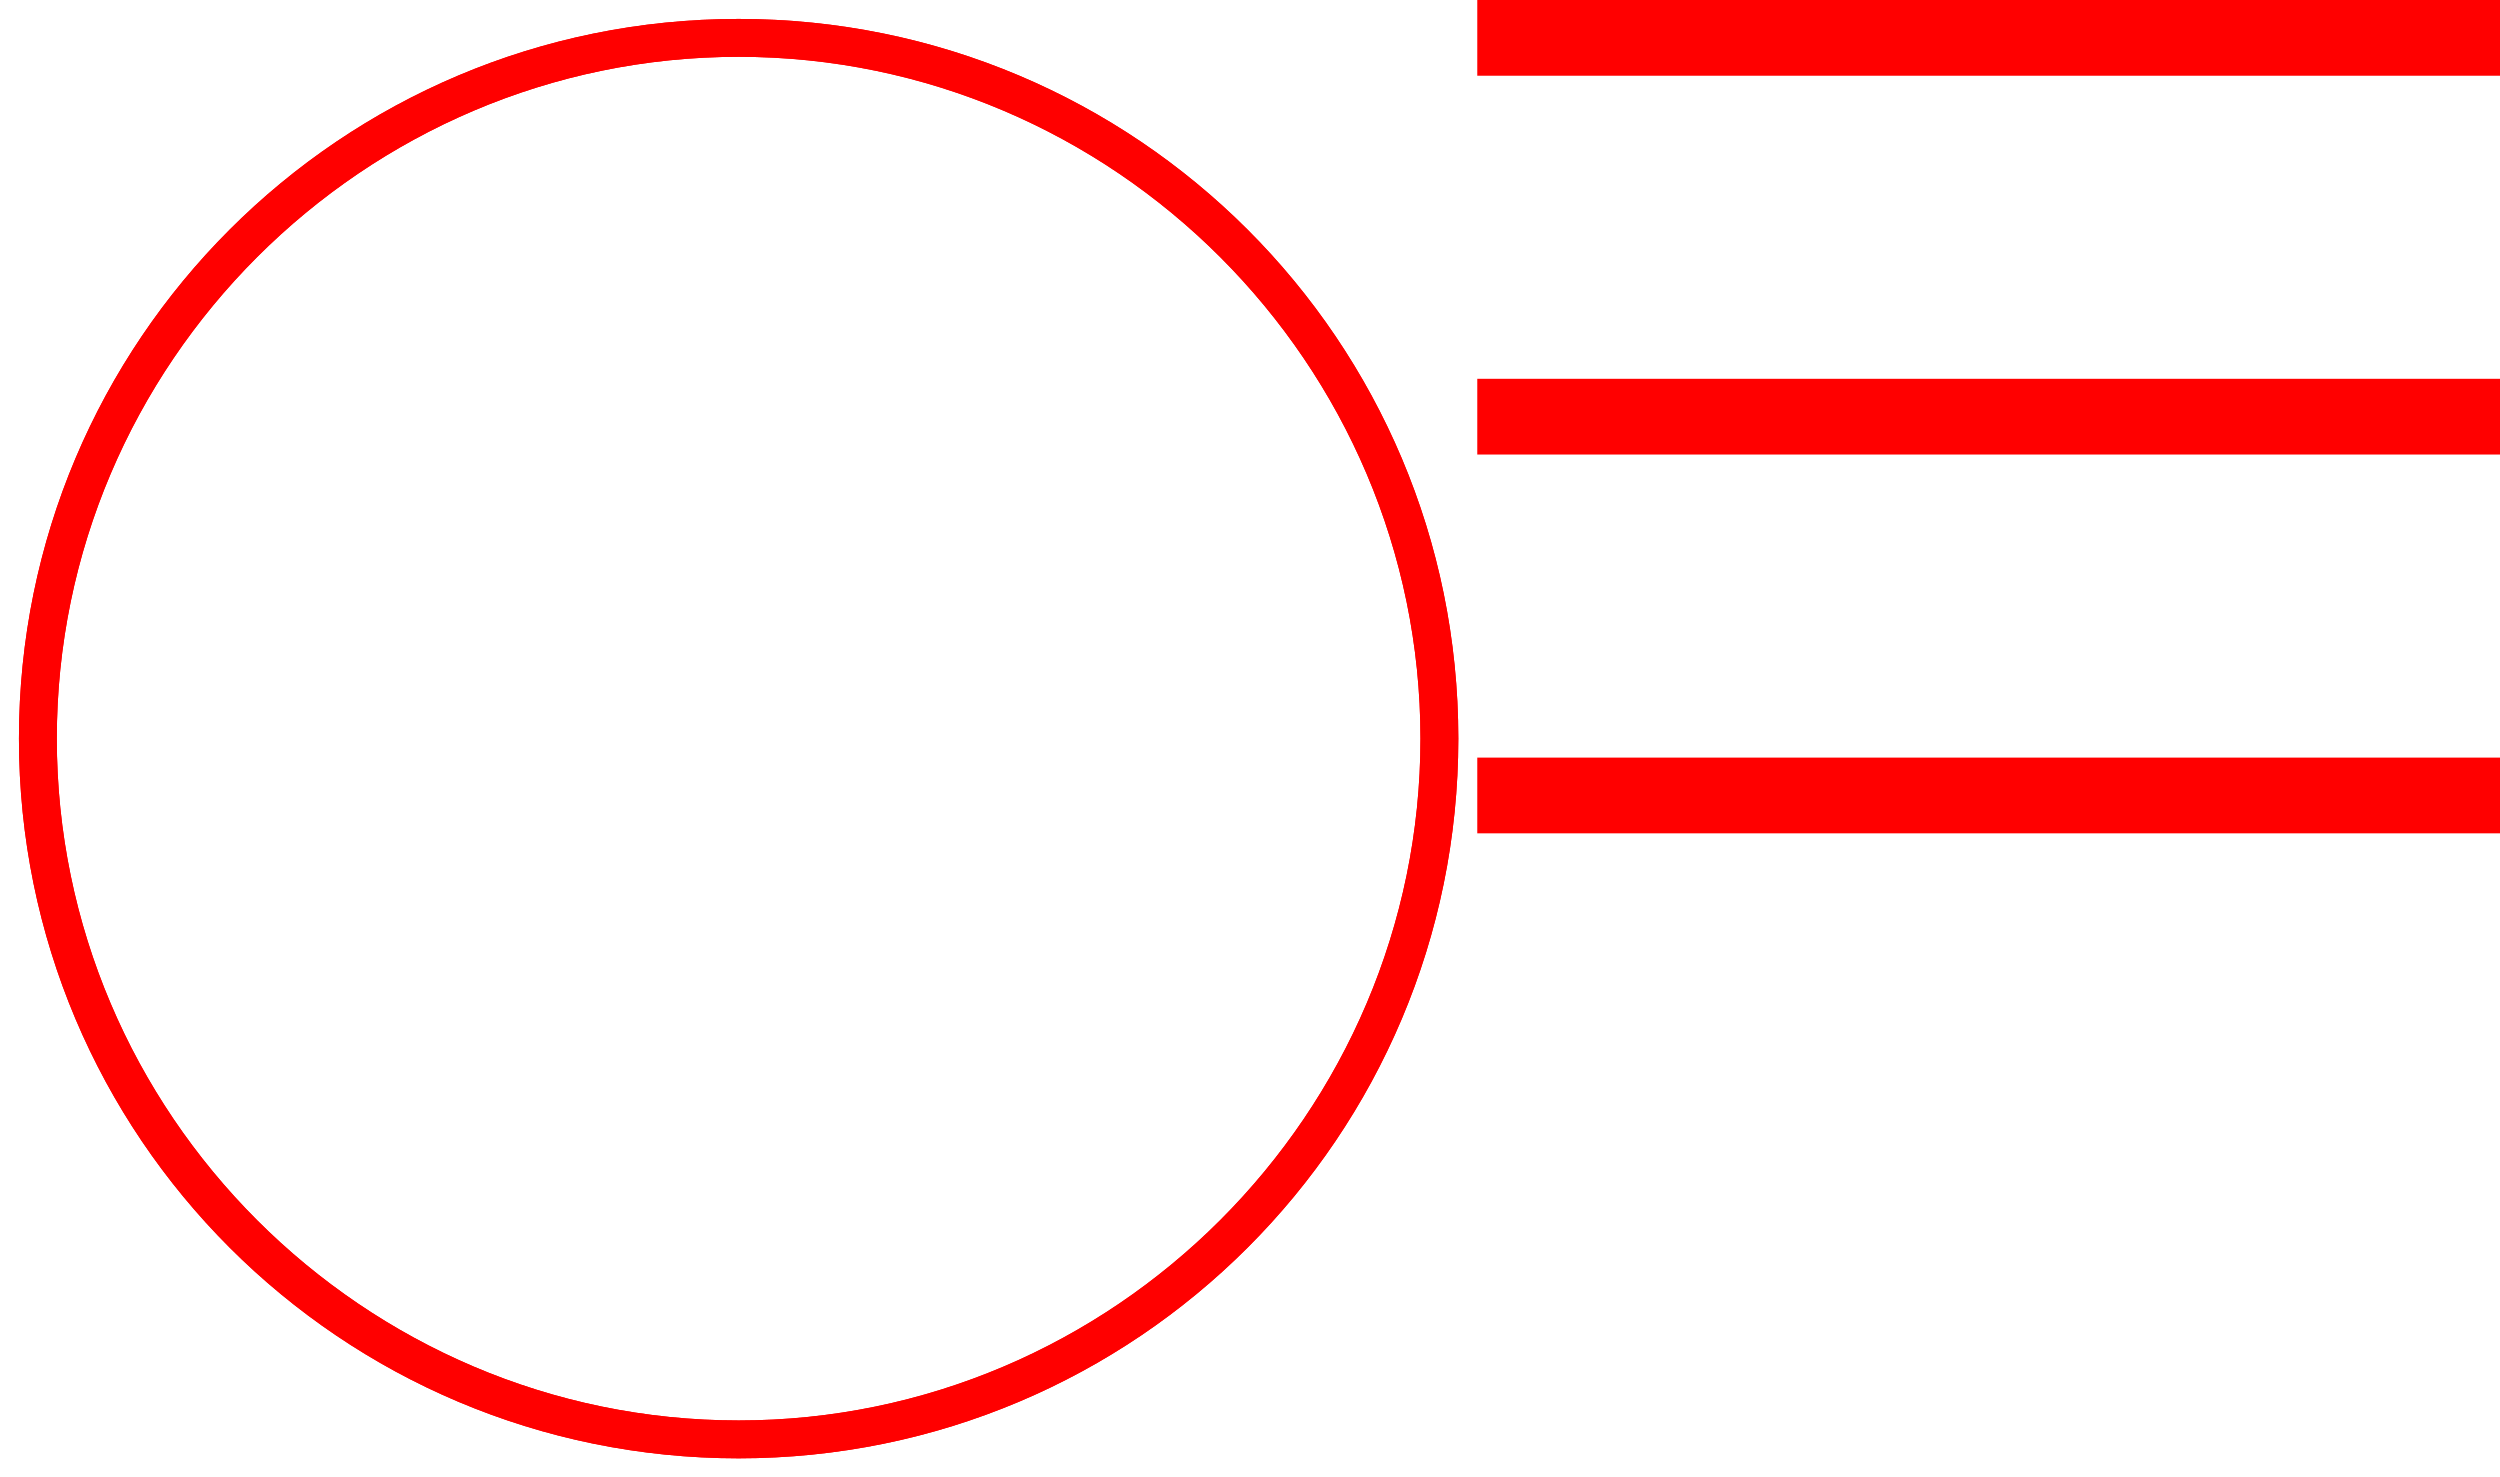 <?xml version="1.0" encoding="utf-8"?><svg width="66" height="39" viewBox="0 0 66 39" xmlns="http://www.w3.org/2000/svg" xmlns:xlink="http://www.w3.org/1999/xlink"><svg viewBox="0 0 27 22" width="27" height="22" id="SDpcd3d3XF9sYWJcZGZ3cFx3cC1jb250ZW50XHRoZW1lc1xkZndwXHNyY1xhc3NldHNcc3ZnXHNyY1xpY29uX2J1cmdlci5zdmc=" x="39" xmlns="http://www.w3.org/2000/svg"><g fill="red"><path d="M26 0H0v2h27V0zM26 10H0v2h27v-2zM26 20H0v2h27v-2z"/></g></svg><svg viewBox="0 0 39 39" width="39" height="39" id="SDpcd3d3XF9sYWJcZGZ3cFx3cC1jb250ZW50XHRoZW1lc1xkZndwXHNyY1xhc3NldHNcc3ZnXHNyY1xpY29uX2JlaGFuY2Uuc3Zn" xmlns="http://www.w3.org/2000/svg"><path d="M19.5.5C9 .5.5 9 .5 19.5s8.5 19 19 19 19-8.5 19-19-8.5-19-19-19zm0 37c-9.9 0-18-8.1-18-18s8.1-18 18-18 18 8.1 18 18-8.1 18-18 18zM1019.15 458.341c0 3.5-3.6 3.4-3.6 3.4h-5.9v-11.5h5.9c1.8 0 3.2 1 3.2 3.1s-1.8 2.2-1.8 2.2c2.3 0 2.2 2.8 2.2 2.8zm8.8-.2h-5.9c0 2.1 2 2 2 2 1.9 0 1.8-1.2 1.8-1.2h2c0 3.3-3.9 3.1-3.9 3.1-4.7 0-4.4-4.4-4.4-4.4s0-4.4 4.4-4.4c4.7 0 4 4.9 4 4.9zm-1.7-7.2h-4.7v1.4h4.7v-1.4z" fill="red"/><g><path d="M19.5 38.5C9 38.5.5 30 .5 19.5S9 .5 19.5.5s19 8.5 19 19-8.5 19-19 19zm0-37c-9.9 0-18 8.1-18 18s8.1 18 18 18 18-8.1 18-18-8.1-18-18-18z" fill="red"/></g></svg></svg>